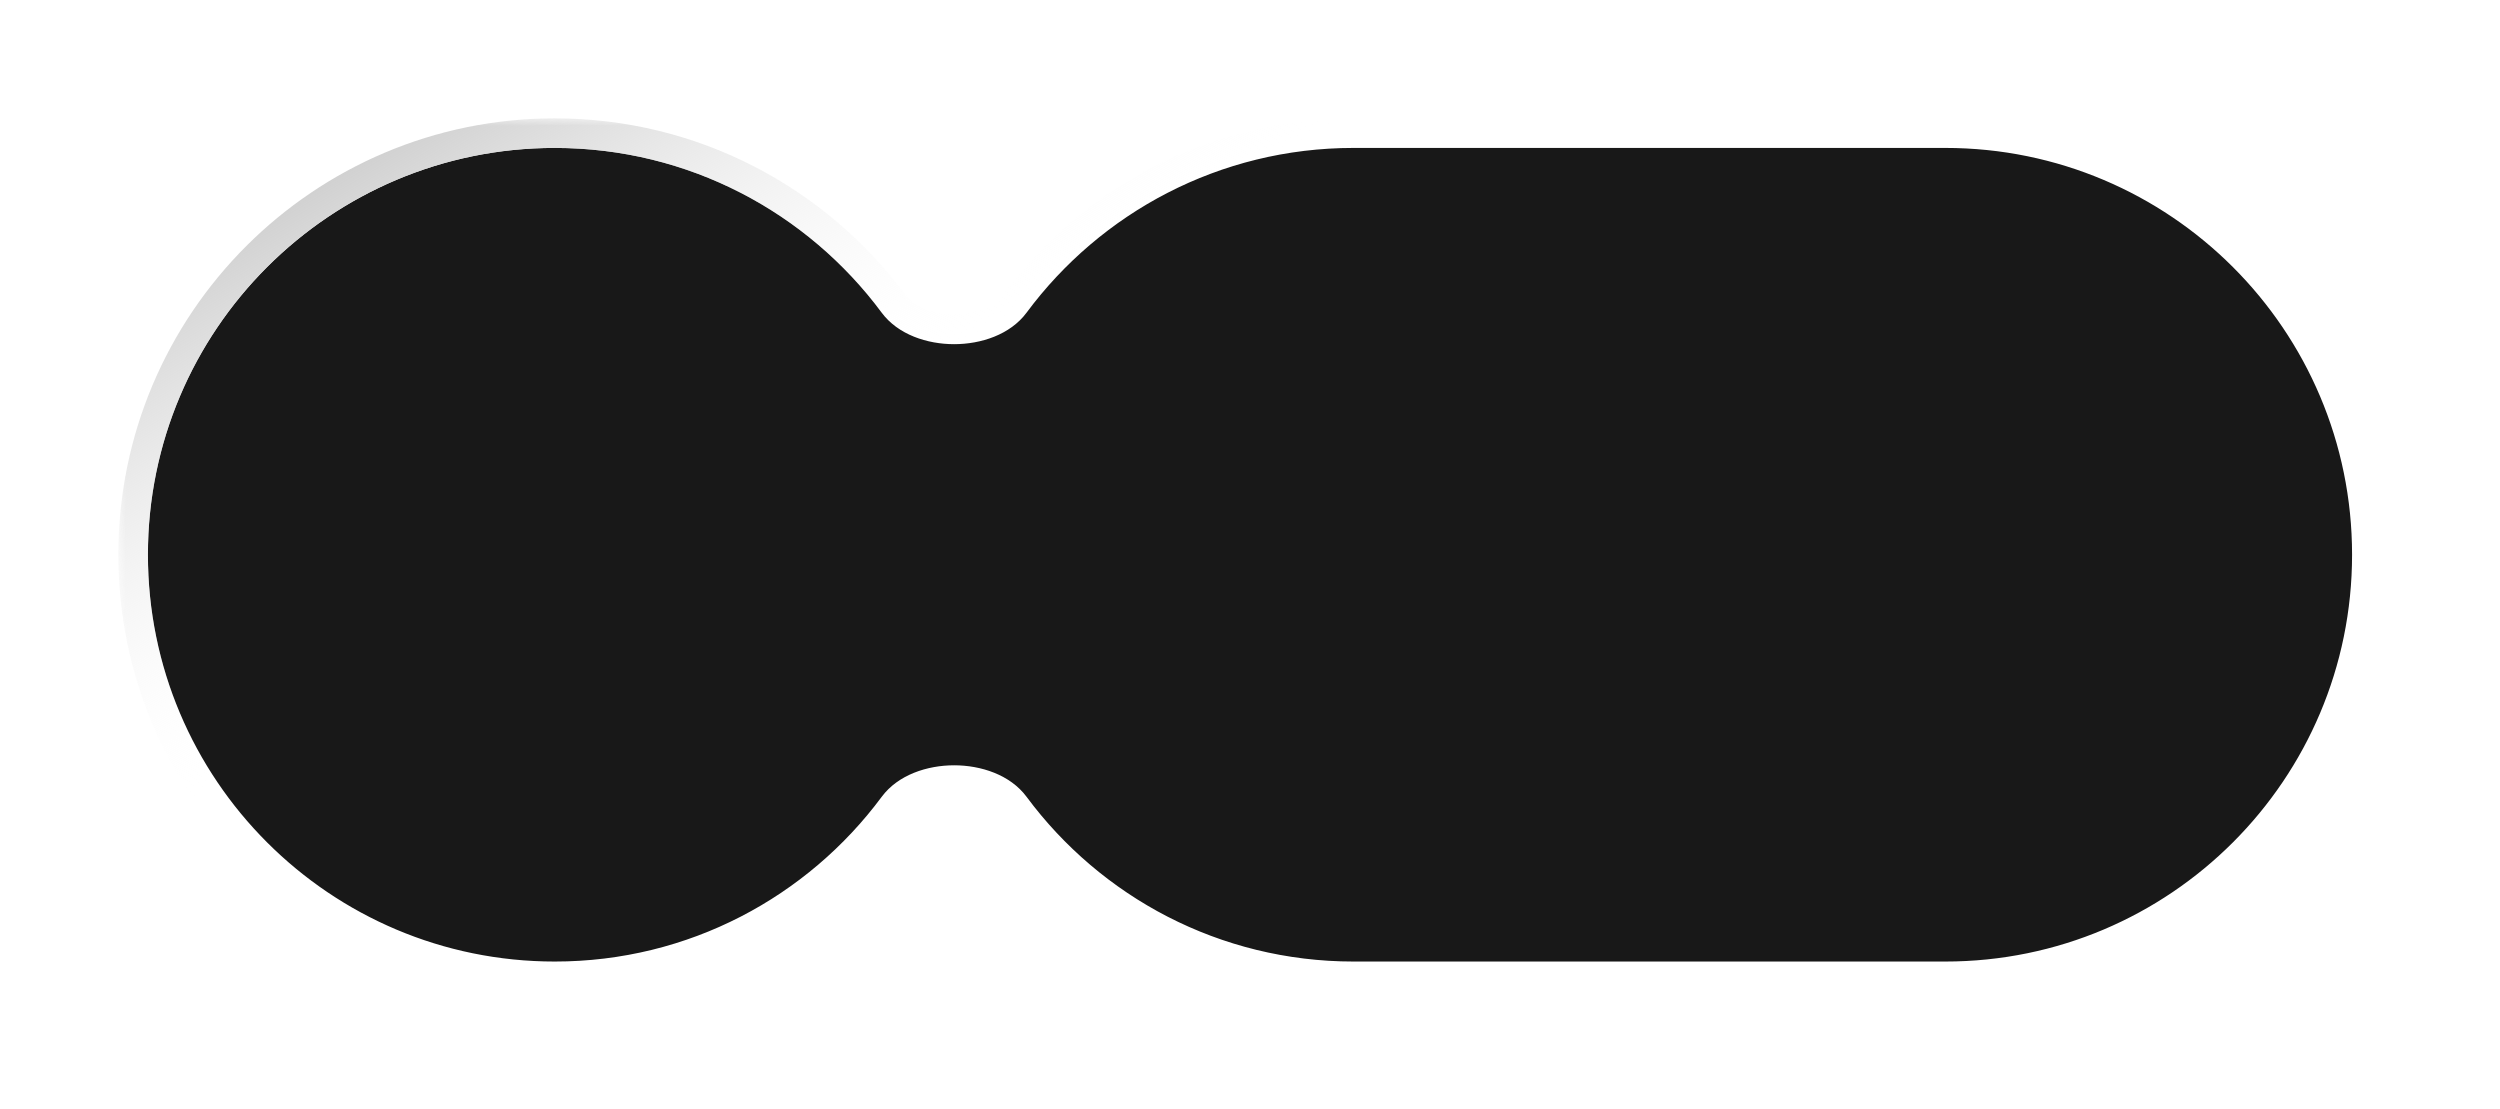 <svg width="169" height="75" viewBox="0 0 169 75" fill="none" xmlns="http://www.w3.org/2000/svg">
<g id="Union" filter="url(#filter0_d_0_45)">
<mask id="path-1-outside-1_0_45" maskUnits="userSpaceOnUse" x="8" y="3" width="153" height="59" fill="black">
<rect fill="white" x="8" y="3" width="153" height="59"/>
<path fill-rule="evenodd" clip-rule="evenodd" d="M37.5 4C21.76 4 9 16.76 9 32.5C9 48.24 21.76 61 37.5 61C46.886 61 55.212 56.463 60.405 49.462C62.114 47.158 66.886 47.158 68.595 49.462C73.788 56.463 82.114 61 91.5 61H131.5C147.24 61 160 48.24 160 32.5C160 16.76 147.24 4 131.5 4H91.5C82.114 4 73.788 8.537 68.595 15.538C66.886 17.842 62.114 17.842 60.405 15.538C55.212 8.537 46.886 4 37.5 4Z"/>
</mask>
<path fill-rule="evenodd" clip-rule="evenodd" d="M37.5 4C21.76 4 9 16.76 9 32.5C9 48.24 21.76 61 37.5 61C46.886 61 55.212 56.463 60.405 49.462C62.114 47.158 66.886 47.158 68.595 49.462C73.788 56.463 82.114 61 91.5 61H131.5C147.24 61 160 48.24 160 32.5C160 16.76 147.24 4 131.5 4H91.5C82.114 4 73.788 8.537 68.595 15.538C66.886 17.842 62.114 17.842 60.405 15.538C55.212 8.537 46.886 4 37.5 4Z" fill="#181818"/>
<path d="M68.595 15.538L67.792 14.942L68.595 15.538ZM60.405 15.538L59.602 16.134L60.405 15.538ZM60.405 49.462L61.208 50.058L60.405 49.462ZM68.595 49.462L67.792 50.058L68.595 49.462ZM10 32.5C10 17.312 22.312 5 37.5 5V3C21.208 3 8 16.208 8 32.5H10ZM37.5 60C22.312 60 10 47.688 10 32.5H8C8 48.792 21.208 62 37.5 62V60ZM59.602 48.866C54.59 55.624 46.556 60 37.5 60V62C47.216 62 55.835 57.302 61.208 50.058L59.602 48.866ZM91.5 60C82.444 60 74.41 55.624 69.398 48.866L67.792 50.058C73.165 57.302 81.784 62 91.5 62V60ZM131.5 60H91.5V62H131.5V60ZM159 32.5C159 47.688 146.688 60 131.5 60V62C147.792 62 161 48.792 161 32.5H159ZM131.5 5C146.688 5 159 17.312 159 32.5H161C161 16.208 147.792 3 131.5 3V5ZM91.5 5H131.5V3H91.5V5ZM69.398 16.134C74.41 9.376 82.444 5 91.5 5V3C81.784 3 73.165 7.698 67.792 14.942L69.398 16.134ZM37.5 5C46.556 5 54.59 9.376 59.602 16.134L61.208 14.942C55.835 7.698 47.216 3 37.5 3V5ZM67.792 14.942C67.194 15.748 65.938 16.266 64.5 16.266C63.062 16.266 61.806 15.748 61.208 14.942L59.602 16.134C60.713 17.631 62.697 18.266 64.5 18.266C66.303 18.266 68.287 17.631 69.398 16.134L67.792 14.942ZM61.208 50.058C61.806 49.252 63.062 48.734 64.5 48.734C65.938 48.734 67.194 49.252 67.792 50.058L69.398 48.866C68.287 47.369 66.303 46.734 64.5 46.734C62.697 46.734 60.713 47.369 59.602 48.866L61.208 50.058Z" fill="white" mask="url(#path-1-outside-1_0_45)"/>
<path d="M68.595 15.538L67.792 14.942L68.595 15.538ZM60.405 15.538L59.602 16.134L60.405 15.538ZM60.405 49.462L61.208 50.058L60.405 49.462ZM68.595 49.462L67.792 50.058L68.595 49.462ZM10 32.5C10 17.312 22.312 5 37.5 5V3C21.208 3 8 16.208 8 32.5H10ZM37.5 60C22.312 60 10 47.688 10 32.5H8C8 48.792 21.208 62 37.5 62V60ZM59.602 48.866C54.59 55.624 46.556 60 37.5 60V62C47.216 62 55.835 57.302 61.208 50.058L59.602 48.866ZM91.5 60C82.444 60 74.41 55.624 69.398 48.866L67.792 50.058C73.165 57.302 81.784 62 91.5 62V60ZM131.5 60H91.5V62H131.5V60ZM159 32.5C159 47.688 146.688 60 131.5 60V62C147.792 62 161 48.792 161 32.5H159ZM131.5 5C146.688 5 159 17.312 159 32.5H161C161 16.208 147.792 3 131.5 3V5ZM91.5 5H131.5V3H91.5V5ZM69.398 16.134C74.41 9.376 82.444 5 91.5 5V3C81.784 3 73.165 7.698 67.792 14.942L69.398 16.134ZM37.5 5C46.556 5 54.59 9.376 59.602 16.134L61.208 14.942C55.835 7.698 47.216 3 37.5 3V5ZM67.792 14.942C67.194 15.748 65.938 16.266 64.5 16.266C63.062 16.266 61.806 15.748 61.208 14.942L59.602 16.134C60.713 17.631 62.697 18.266 64.5 18.266C66.303 18.266 68.287 17.631 69.398 16.134L67.792 14.942ZM61.208 50.058C61.806 49.252 63.062 48.734 64.5 48.734C65.938 48.734 67.194 49.252 67.792 50.058L69.398 48.866C68.287 47.369 66.303 46.734 64.5 46.734C62.697 46.734 60.713 47.369 59.602 48.866L61.208 50.058Z" fill="url(#paint0_linear_0_45)" mask="url(#path-1-outside-1_0_45)"/>
</g>
<defs>
<filter id="filter0_d_0_45" x="0" y="0" width="169" height="75" filterUnits="userSpaceOnUse" color-interpolation-filters="sRGB">
<feFlood flood-opacity="0" result="BackgroundImageFix"/>
<feColorMatrix in="SourceAlpha" type="matrix" values="0 0 0 0 0 0 0 0 0 0 0 0 0 0 0 0 0 0 127 0" result="hardAlpha"/>
<feOffset dy="5"/>
<feGaussianBlur stdDeviation="4"/>
<feComposite in2="hardAlpha" operator="out"/>
<feColorMatrix type="matrix" values="0 0 0 0 0 0 0 0 0 0 0 0 0 0 0 0 0 0 0.04 0"/>
<feBlend mode="normal" in2="BackgroundImageFix" result="effect1_dropShadow_0_45"/>
<feBlend mode="normal" in="SourceGraphic" in2="effect1_dropShadow_0_45" result="shape"/>
</filter>
<linearGradient id="paint0_linear_0_45" x1="21" y1="8" x2="37" y2="35" gradientUnits="userSpaceOnUse">
<stop stop-color="#D1D1D1"/>
<stop offset="1" stop-color="white" stop-opacity="0"/>
</linearGradient>
</defs>
</svg>
